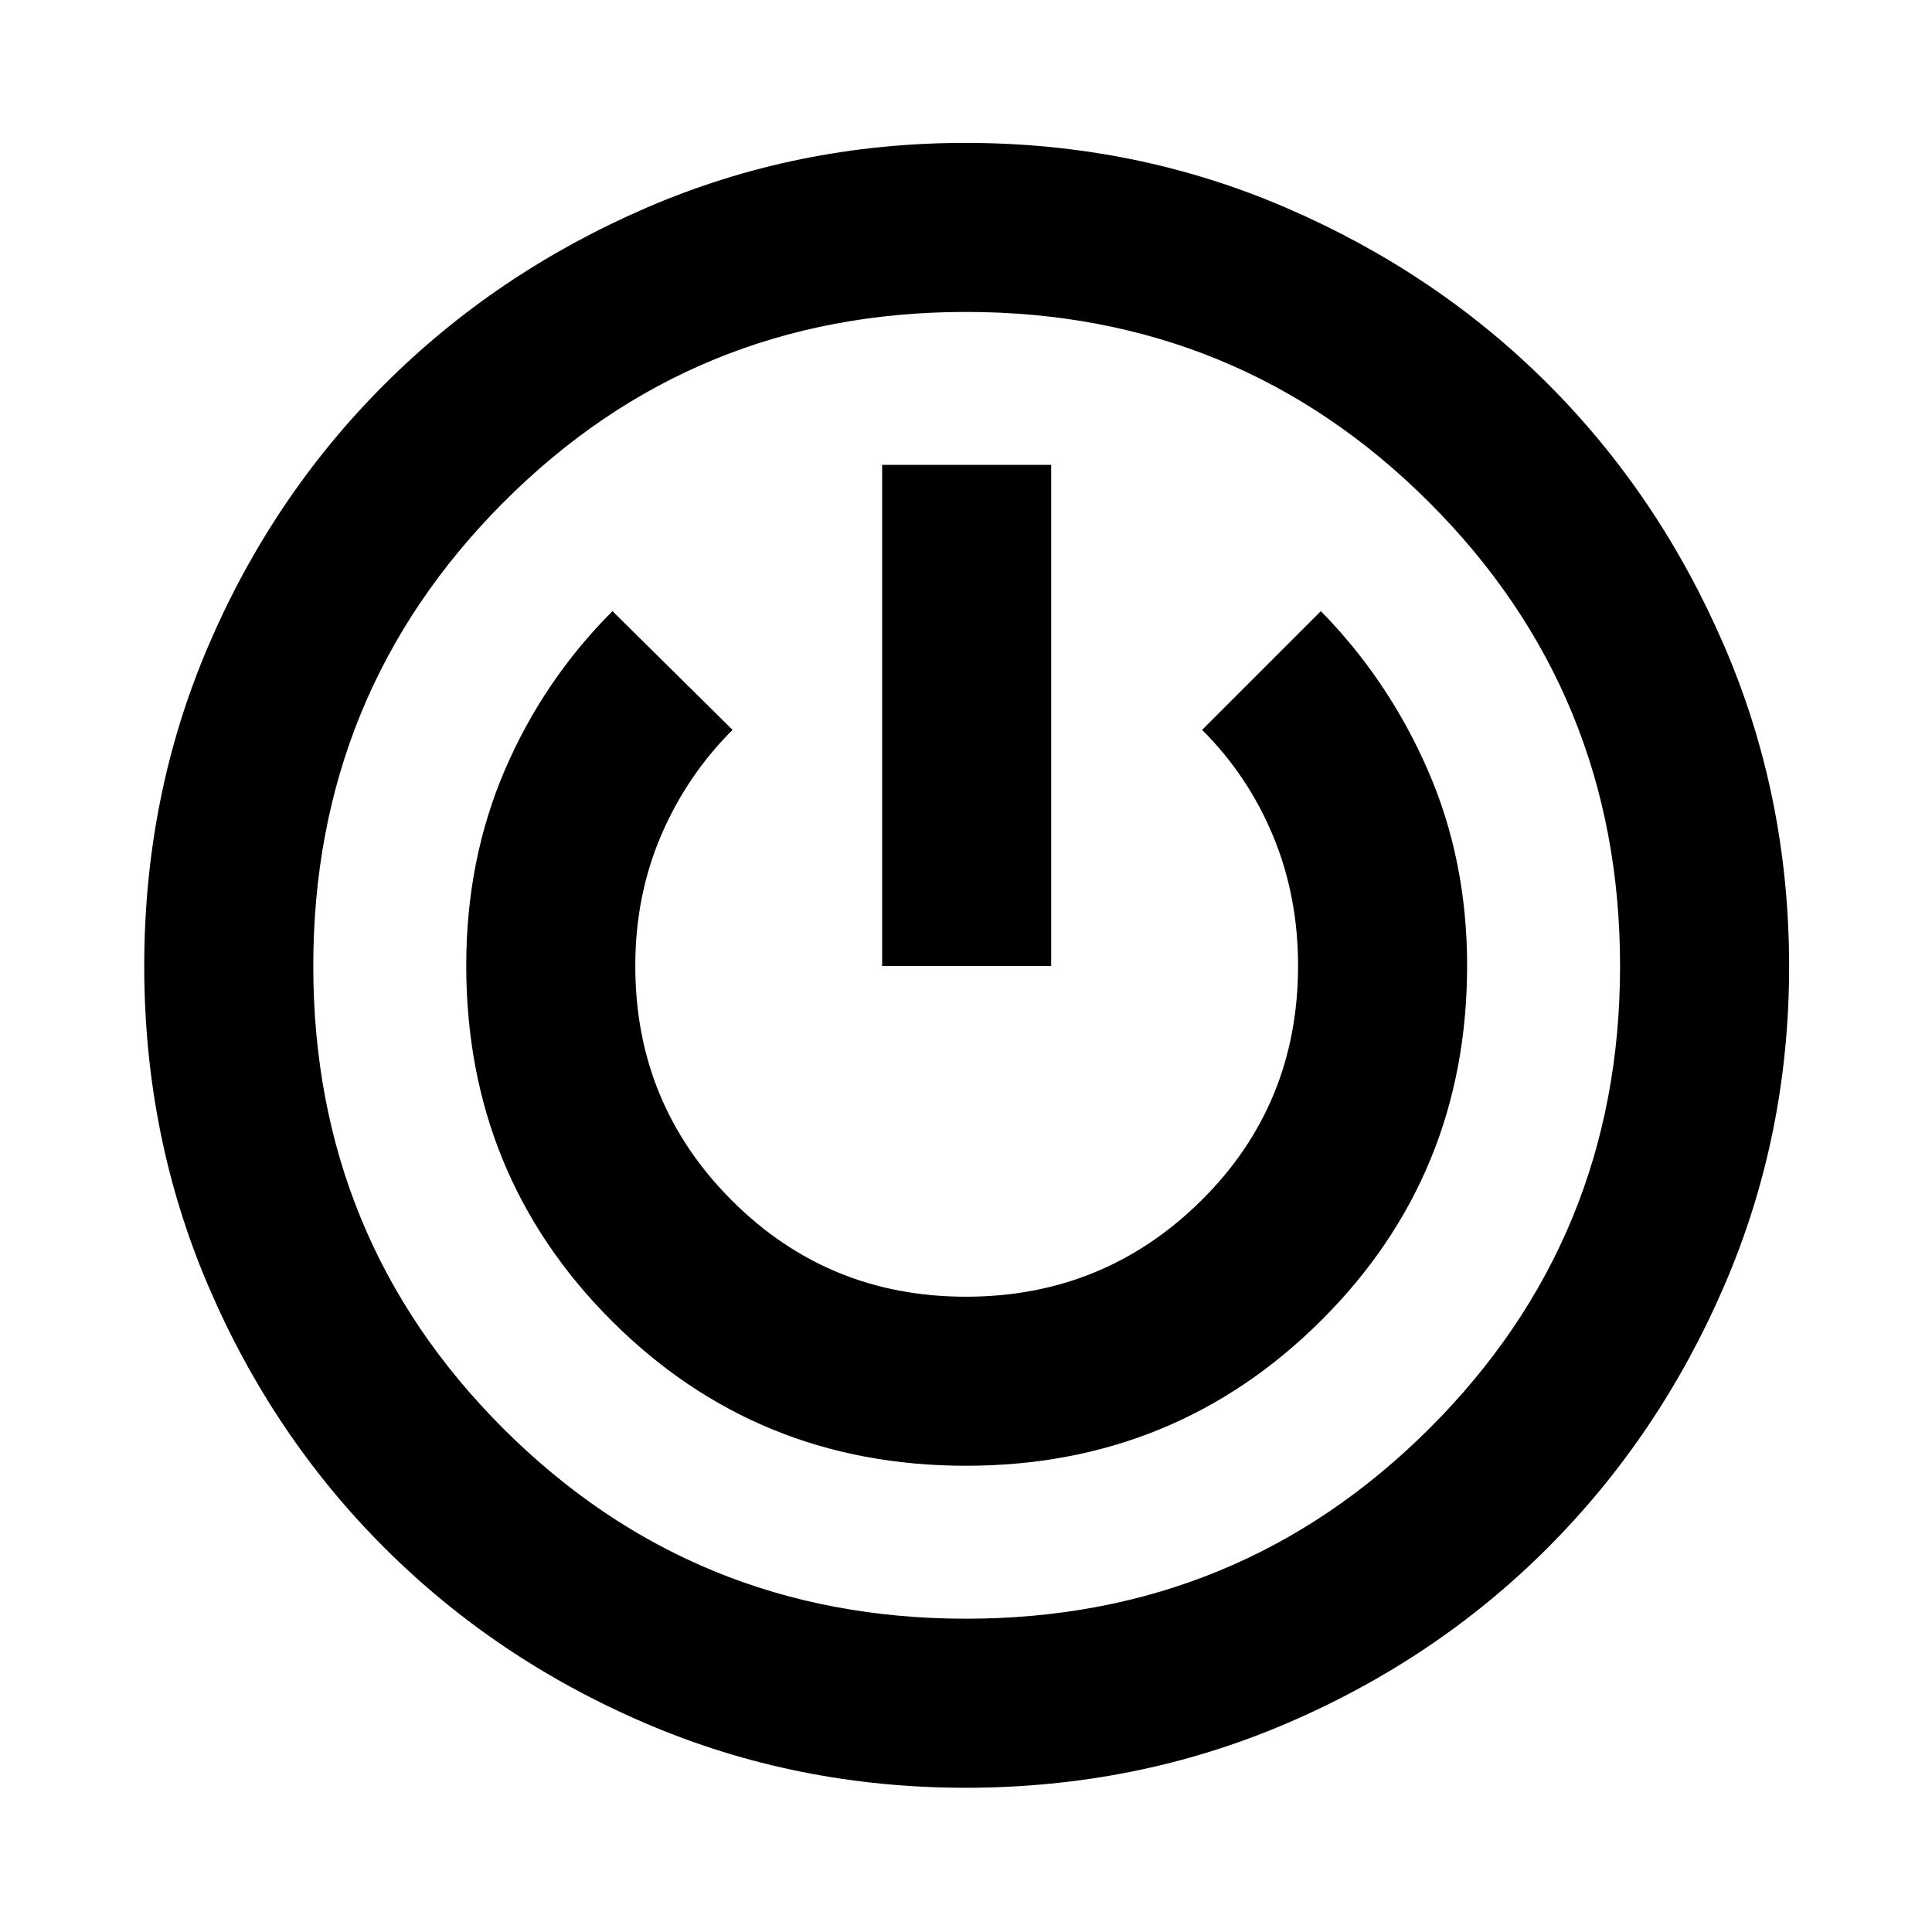 <svg xmlns="http://www.w3.org/2000/svg" height="40" viewBox="0 -960 960 960" width="40"><path d="M479.78-71.67q-84.11 0-158.65-31.87-74.53-31.88-130.07-87.34-55.54-55.45-87.47-129.93-31.92-74.49-31.92-159.17 0-84.69 31.83-159.02 31.83-74.33 87.41-129.89 55.58-55.57 130.23-87.84Q395.79-889 479.73-889q84.63 0 159.39 32.26 74.76 32.26 130.06 87.56 55.3 55.3 87.56 130.06Q889-564.36 889-479.73q0 83.94-32.19 158.53-32.19 74.6-87.61 130.14-55.42 55.54-130.02 87.47-74.59 31.92-159.4 31.92Zm.22-84q135.54 0 230.27-94.53Q805-344.74 805-480q0-135.54-94.74-230.27Q615.52-805 479.97-805t-229.93 94.74q-94.37 94.74-94.37 230.29t94.53 229.93q94.54 94.37 229.8 94.37Zm-.04-76q104.04 0 176.54-72.21Q729-376.1 729-480.27q0-52.28-19.5-97.01Q690-622 656.33-656.33l-59 59q22.8 22.74 35.23 52.65Q645-514.77 645-480.18q0 69.18-48.23 116.85-48.24 47.66-116.82 47.66-68.59 0-116.44-47.97-47.84-47.97-47.84-116.35 0-34.87 12.77-64.74 12.77-29.86 35.56-52.6l-59.67-59q-34.39 34.44-53.53 79.08-19.13 44.64-19.13 96.98 0 104.27 72.12 176.44 72.13 72.16 176.17 72.16ZM438.33-480h84v-249h-84v249Zm41.67 0Z"/></svg>